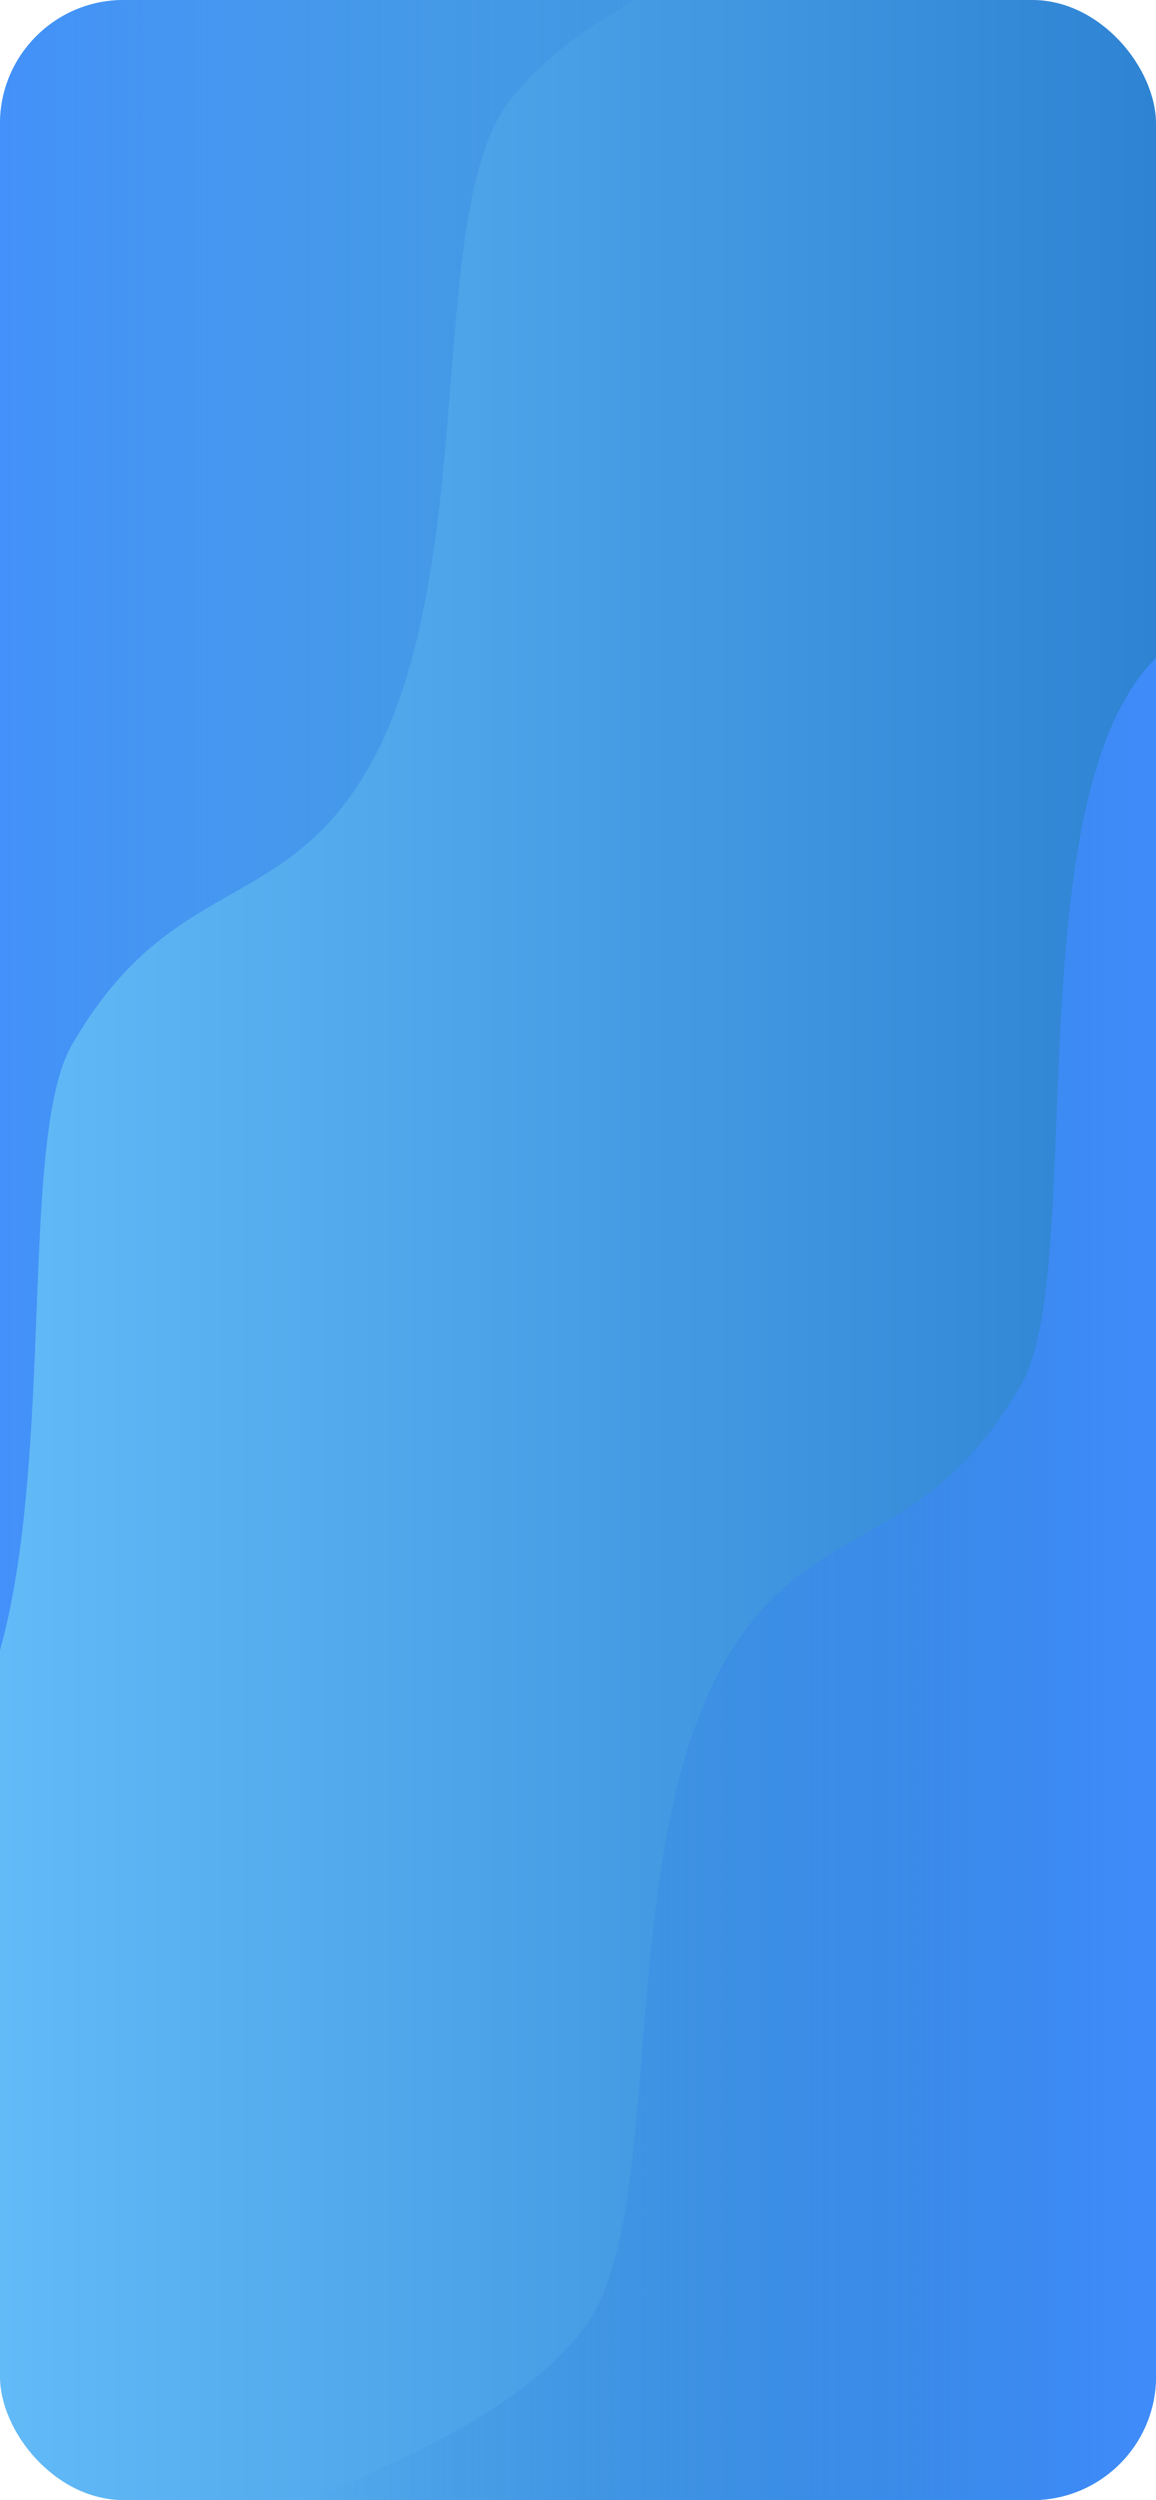 <?xml version="1.0" encoding="UTF-8"?>
<svg id="Layer_2" data-name="Layer 2" xmlns="http://www.w3.org/2000/svg" xmlns:xlink="http://www.w3.org/1999/xlink" viewBox="0 0 168.98 365.28">
  <defs>
    <style>
      .cls-1 {
        fill: url(#Degradado_sin_nombre_10);
      }

      .cls-2 {
        fill: url(#Degradado_sin_nombre_9-2);
      }

      .cls-2, .cls-3 {
        fill-rule: evenodd;
      }

      .cls-4 {
        clip-path: url(#clippath);
      }

      .cls-5 {
        fill: none;
      }

      .cls-3 {
        fill: url(#Degradado_sin_nombre_9);
      }
    </style>
    <linearGradient id="Degradado_sin_nombre_10" data-name="Degradado sin nombre 10" x1="0" y1="182.64" x2="168.98" y2="182.64" gradientUnits="userSpaceOnUse">
      <stop offset="0" stop-color="#62baf7"/>
      <stop offset="1" stop-color="#2e83d3"/>
    </linearGradient>
    <clipPath id="clippath">
      <rect class="cls-5" width="168.98" height="365.28" rx="18.07" ry="18.07"/>
    </clipPath>
    <linearGradient id="Degradado_sin_nombre_9" data-name="Degradado sin nombre 9" x1="-15.29" y1="125.45" x2="115.83" y2="125.45" gradientUnits="userSpaceOnUse">
      <stop offset="0" stop-color="#418cff"/>
      <stop offset="1" stop-color="#2e83d3" stop-opacity="0"/>
    </linearGradient>
    <linearGradient id="Degradado_sin_nombre_9-2" data-name="Degradado sin nombre 9" x1="3107.74" y1="488.26" x2="3238.86" y2="488.26" gradientTransform="translate(3282.81 717.81) rotate(-180)" xlink:href="#Degradado_sin_nombre_9"/>
  </defs>
  <g id="OBJECTS">
    <g id="Mavi">
      <rect class="cls-1" width="168.98" height="365.28" rx="18.07" ry="18.07"/>
      <g class="cls-4">
        <g>
          <path class="cls-3" d="m-15.29,263.03c28.8-12.43,15.29-92.09,25.77-110.31,13.7-23.82,28.96-19.4,41.18-37.02,19.59-28.26,9.6-84.18,22.97-101.18C87.59-1.96,115.83-8.85,115.83-12.13H-15.29v275.16Z"/>
          <path class="cls-2" d="m175.07,91.97c-28.8,12.43-15.29,92.09-25.77,110.31-13.7,23.82-28.96,19.4-41.18,37.02-19.59,28.26-9.6,84.18-22.97,101.18-12.96,16.48-41.2,23.37-41.2,26.65h131.12V91.97Z"/>
        </g>
      </g>
    </g>
  </g>
</svg>